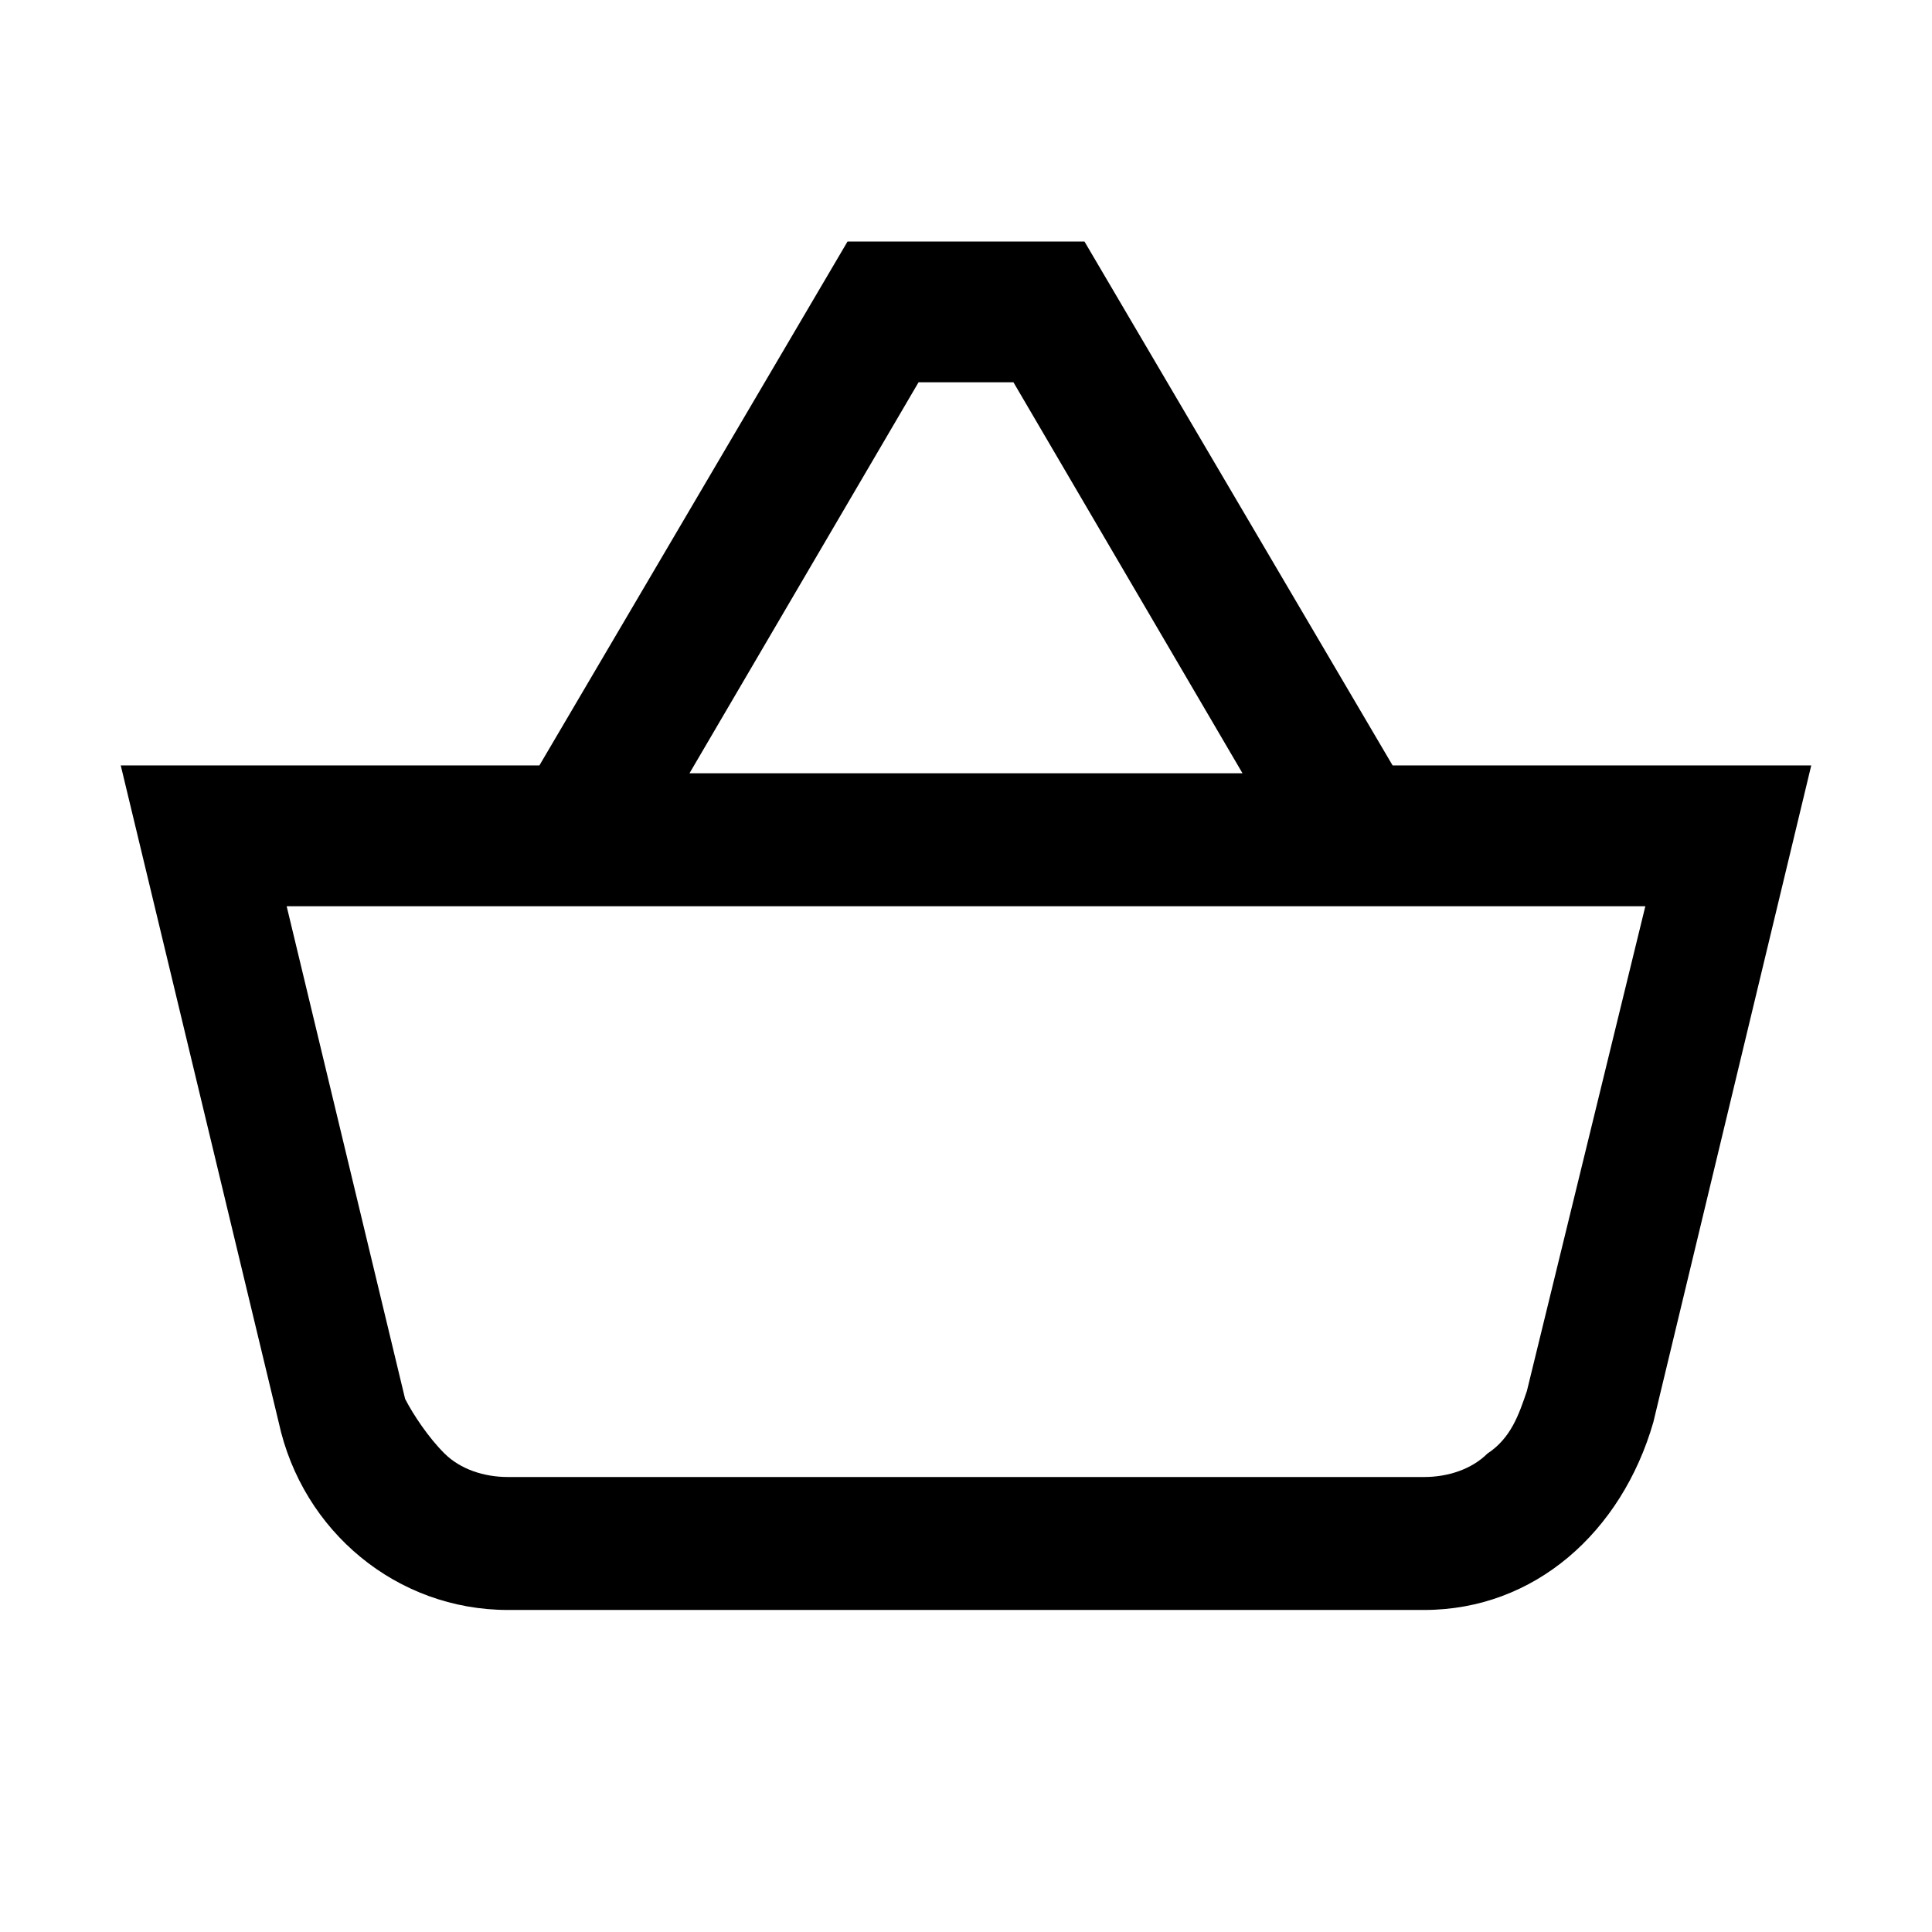 <svg width="16" height="16" viewBox="0 0 16 16" fill="none" xmlns="http://www.w3.org/2000/svg">
<path d="M11.533 6.339L8.981 2H7.019L4.467 6.339H1L2.308 11.779C2.505 12.686 3.29 13.333 4.206 13.333H11.794C12.71 13.333 13.43 12.686 13.692 11.779L15 6.339H11.533V6.339ZM7.607 3.166H8.393L10.29 6.404H5.71L7.607 3.166ZM12.645 11.52C12.579 11.714 12.514 11.909 12.318 12.038C12.187 12.168 11.991 12.232 11.794 12.232H4.206C4.009 12.232 3.813 12.168 3.682 12.038C3.551 11.909 3.421 11.714 3.355 11.585L2.374 7.505H13.626L12.645 11.52Z" fill="black"/>
</svg>
